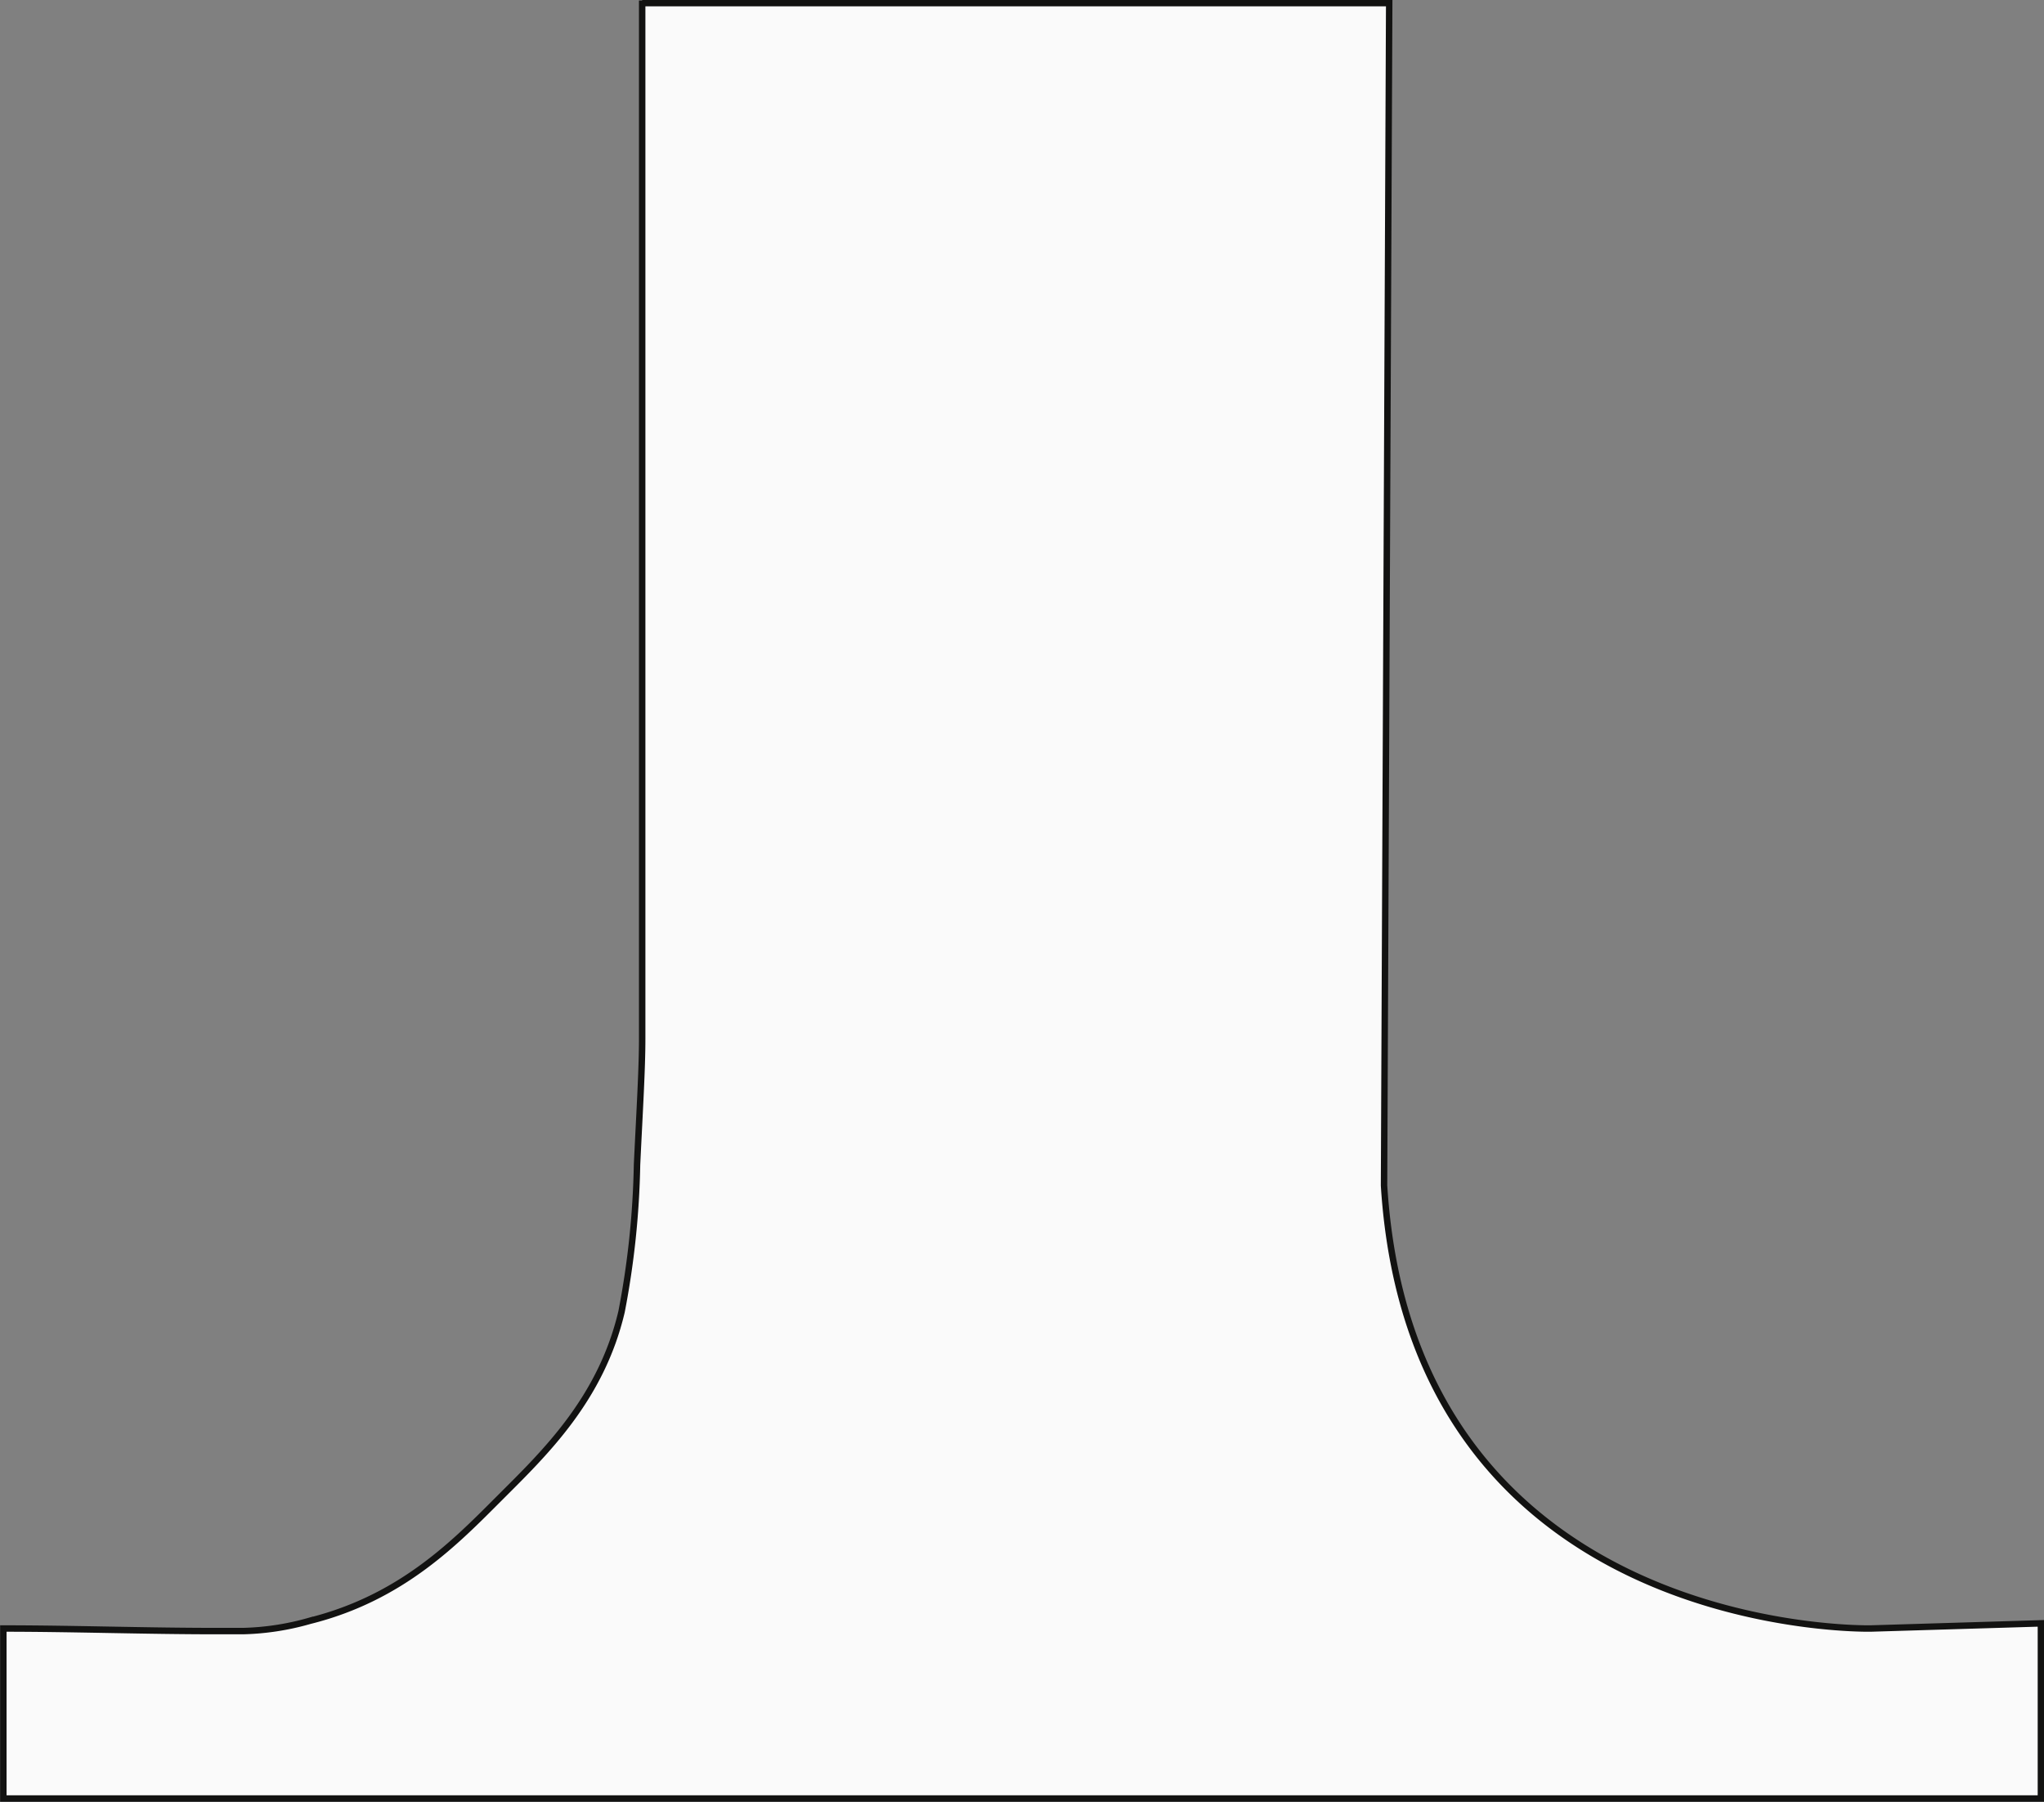 <svg id="Camada_1" data-name="Camada 1" xmlns="http://www.w3.org/2000/svg" viewBox="0 0 79.35 69.95"><rect x="0" y="0" width="79.35" height="69.95" fill="#808080" stroke="none"/><defs><style>.cls-1{fill:#fafafa;stroke:#121211;stroke-miterlimit:10;stroke-width:0.25px;}</style></defs><title>T2-NV</title><path class="cls-1" d="M30,8.5V48.8c0,1.2-.1,2.8-.2,4.9a33.15,33.15,0,0,1-.6,5.7c-.8,3.4-3,5.5-4.7,7.2s-3.8,3.9-7.4,4.8a10.26,10.26,0,0,1-2.6.4h-1c-2.8,0-5.6-.1-8.3-.1v6.6H84.3V71.5l-6.6.2s-17.8.4-18.9-17.2L59,8.6H30Z" transform="translate(-5.07 -8.48)"/></svg>